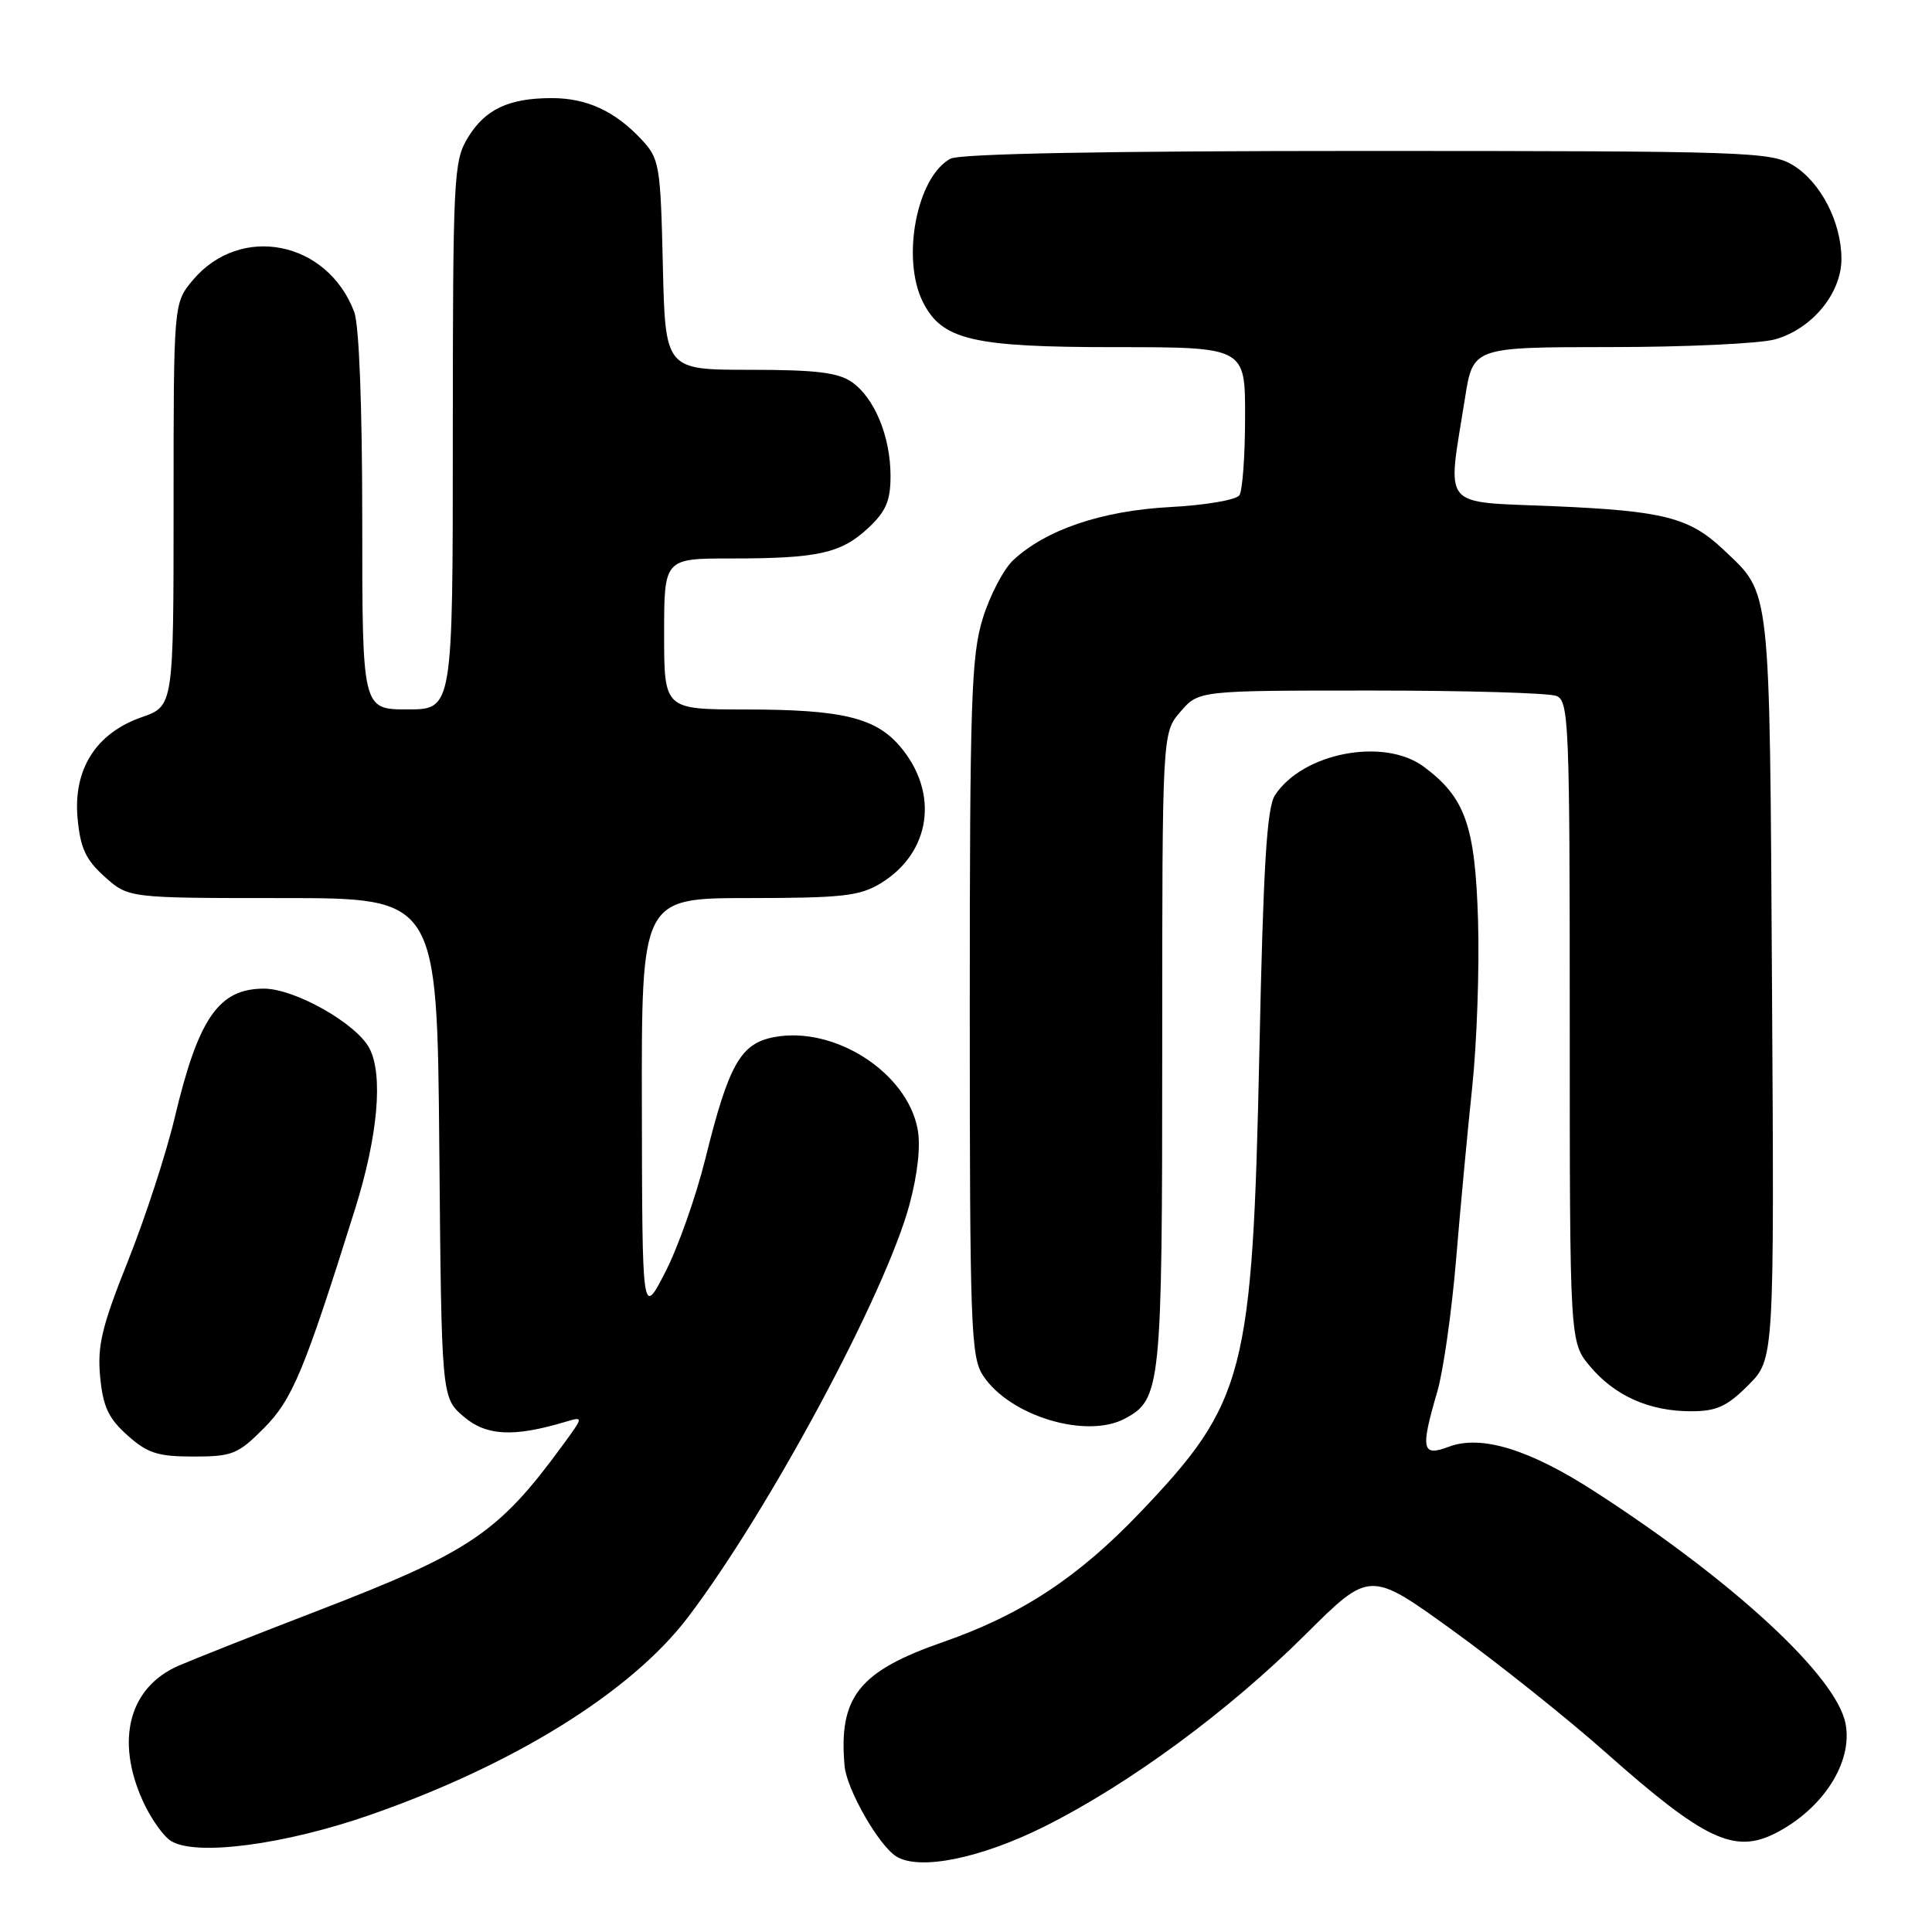 <?xml version="1.0" encoding="UTF-8" standalone="no"?>
<!DOCTYPE svg PUBLIC "-//W3C//DTD SVG 1.1//EN" "http://www.w3.org/Graphics/SVG/1.1/DTD/svg11.dtd" >
<svg xmlns="http://www.w3.org/2000/svg" xmlns:xlink="http://www.w3.org/1999/xlink" version="1.1" viewBox="0 0 256 256">
 <g >
 <path fill="currentColor"
d=" M 138.40 242.02 C 149.57 236.44 162.77 226.74 172.94 216.62 C 181.50 208.10 181.50 208.10 192.43 215.99 C 198.45 220.34 207.58 227.62 212.74 232.19 C 225.85 243.82 229.83 245.70 235.32 242.88 C 241.59 239.64 245.51 233.51 244.55 228.42 C 243.38 222.17 229.82 209.60 211.33 197.65 C 202.70 192.06 196.27 190.08 191.98 191.70 C 188.40 193.05 188.20 192.09 190.44 184.43 C 191.24 181.72 192.35 173.88 192.93 167.00 C 193.50 160.12 194.47 149.78 195.08 144.00 C 195.69 138.22 196.04 128.32 195.85 122.00 C 195.47 109.39 194.16 105.69 188.67 101.60 C 183.40 97.68 172.63 99.73 168.94 105.37 C 167.86 107.02 167.39 114.72 166.87 139.50 C 165.96 182.09 165.00 185.80 151.08 200.40 C 142.84 209.03 135.35 213.96 124.96 217.58 C 113.80 221.46 111.10 224.86 111.91 234.00 C 112.19 237.11 116.45 244.56 118.77 245.99 C 121.83 247.89 129.93 246.25 138.40 242.02 Z  M 49.00 240.50 C 68.11 233.85 83.66 224.18 91.17 214.28 C 101.89 200.15 117.31 171.44 120.50 159.65 C 121.60 155.56 122.01 151.85 121.59 149.61 C 120.18 142.09 110.56 135.92 102.60 137.42 C 98.13 138.25 96.56 141.03 93.46 153.55 C 92.22 158.55 89.83 165.32 88.15 168.57 C 85.10 174.50 85.10 174.50 85.05 146.75 C 85.00 119.00 85.00 119.00 99.25 119.00 C 111.62 118.99 113.92 118.73 116.70 117.04 C 123.34 112.99 124.48 105.10 119.31 98.96 C 116.05 95.09 111.59 94.01 98.75 94.01 C 88.00 94.00 88.00 94.00 88.00 84.00 C 88.00 74.00 88.00 74.00 96.88 74.00 C 108.40 74.00 111.44 73.32 115.04 69.97 C 117.40 67.76 118.00 66.36 118.00 63.07 C 118.00 57.86 115.89 52.74 112.88 50.63 C 111.07 49.36 108.09 49.00 99.35 49.00 C 88.15 49.00 88.15 49.00 87.83 35.08 C 87.52 21.83 87.38 21.03 85.00 18.48 C 81.48 14.72 77.75 13.00 73.11 13.00 C 67.43 13.00 64.29 14.47 62.00 18.23 C 60.11 21.34 60.01 23.28 60.00 57.75 C 60.00 94.00 60.00 94.00 54.00 94.00 C 48.00 94.00 48.00 94.00 48.00 69.07 C 48.00 53.83 47.59 43.04 46.93 41.32 C 43.36 31.90 31.86 29.63 25.56 37.11 C 23.00 40.15 23.00 40.15 23.00 66.86 C 23.00 93.56 23.00 93.56 18.78 95.03 C 12.71 97.15 9.68 101.94 10.28 108.44 C 10.65 112.40 11.37 113.94 13.89 116.19 C 17.03 119.00 17.03 119.00 37.48 119.00 C 57.92 119.00 57.92 119.00 58.21 152.09 C 58.50 185.18 58.50 185.18 61.43 187.70 C 64.43 190.27 68.04 190.46 74.92 188.40 C 77.35 187.68 77.35 187.68 74.49 191.59 C 66.02 203.15 62.31 205.65 42.00 213.47 C 34.02 216.54 25.78 219.80 23.68 220.71 C 17.11 223.56 15.26 230.56 18.93 238.65 C 19.96 240.93 21.64 243.31 22.66 243.94 C 25.94 245.98 37.65 244.45 49.00 240.50 Z  M 34.96 189.25 C 38.76 185.42 40.32 181.67 47.07 160.13 C 50.09 150.46 50.80 142.37 48.93 138.87 C 47.18 135.59 39.04 131.00 34.98 131.00 C 28.98 131.00 26.29 134.89 23.15 148.09 C 22.03 152.81 19.25 161.35 16.96 167.08 C 13.49 175.77 12.88 178.32 13.27 182.44 C 13.65 186.40 14.37 187.94 16.89 190.19 C 19.54 192.56 20.91 193.00 25.63 193.00 C 30.78 193.00 31.54 192.69 34.96 189.25 Z  M 149.06 187.97 C 153.85 185.41 154.00 183.88 154.00 139.11 C 154.00 97.11 154.00 97.11 156.41 94.31 C 158.83 91.50 158.83 91.50 181.66 91.50 C 194.22 91.50 205.29 91.82 206.25 92.22 C 207.88 92.89 208.00 95.90 208.00 135.39 C 208.00 177.85 208.00 177.85 210.70 181.06 C 213.99 184.97 218.56 187.00 224.07 187.00 C 227.45 187.00 228.83 186.37 231.65 183.55 C 235.10 180.10 235.10 180.10 234.80 130.80 C 234.47 76.75 234.70 78.84 228.34 72.81 C 223.87 68.58 220.43 67.70 206.00 67.08 C 190.69 66.42 191.75 67.71 194.12 52.75 C 195.18 46.00 195.18 46.00 213.34 45.99 C 223.33 45.99 233.16 45.53 235.19 44.97 C 240.09 43.60 244.00 38.88 244.00 34.32 C 244.00 29.45 241.25 24.12 237.58 21.89 C 234.67 20.11 231.58 20.01 181.18 20.00 C 146.52 20.00 127.20 20.36 125.94 21.03 C 121.49 23.42 119.40 34.23 122.28 40.00 C 124.80 45.05 128.84 46.00 147.75 46.00 C 165.00 46.00 165.00 46.00 164.98 55.25 C 164.98 60.34 164.64 65.00 164.23 65.62 C 163.83 66.24 159.68 66.95 155.00 67.19 C 145.97 67.68 138.55 70.20 134.23 74.25 C 132.97 75.44 131.16 78.90 130.22 81.95 C 128.70 86.86 128.50 92.83 128.50 133.54 C 128.50 175.82 128.64 179.81 130.26 182.27 C 133.76 187.62 143.94 190.71 149.06 187.97 Z "/>
</g>
</svg>